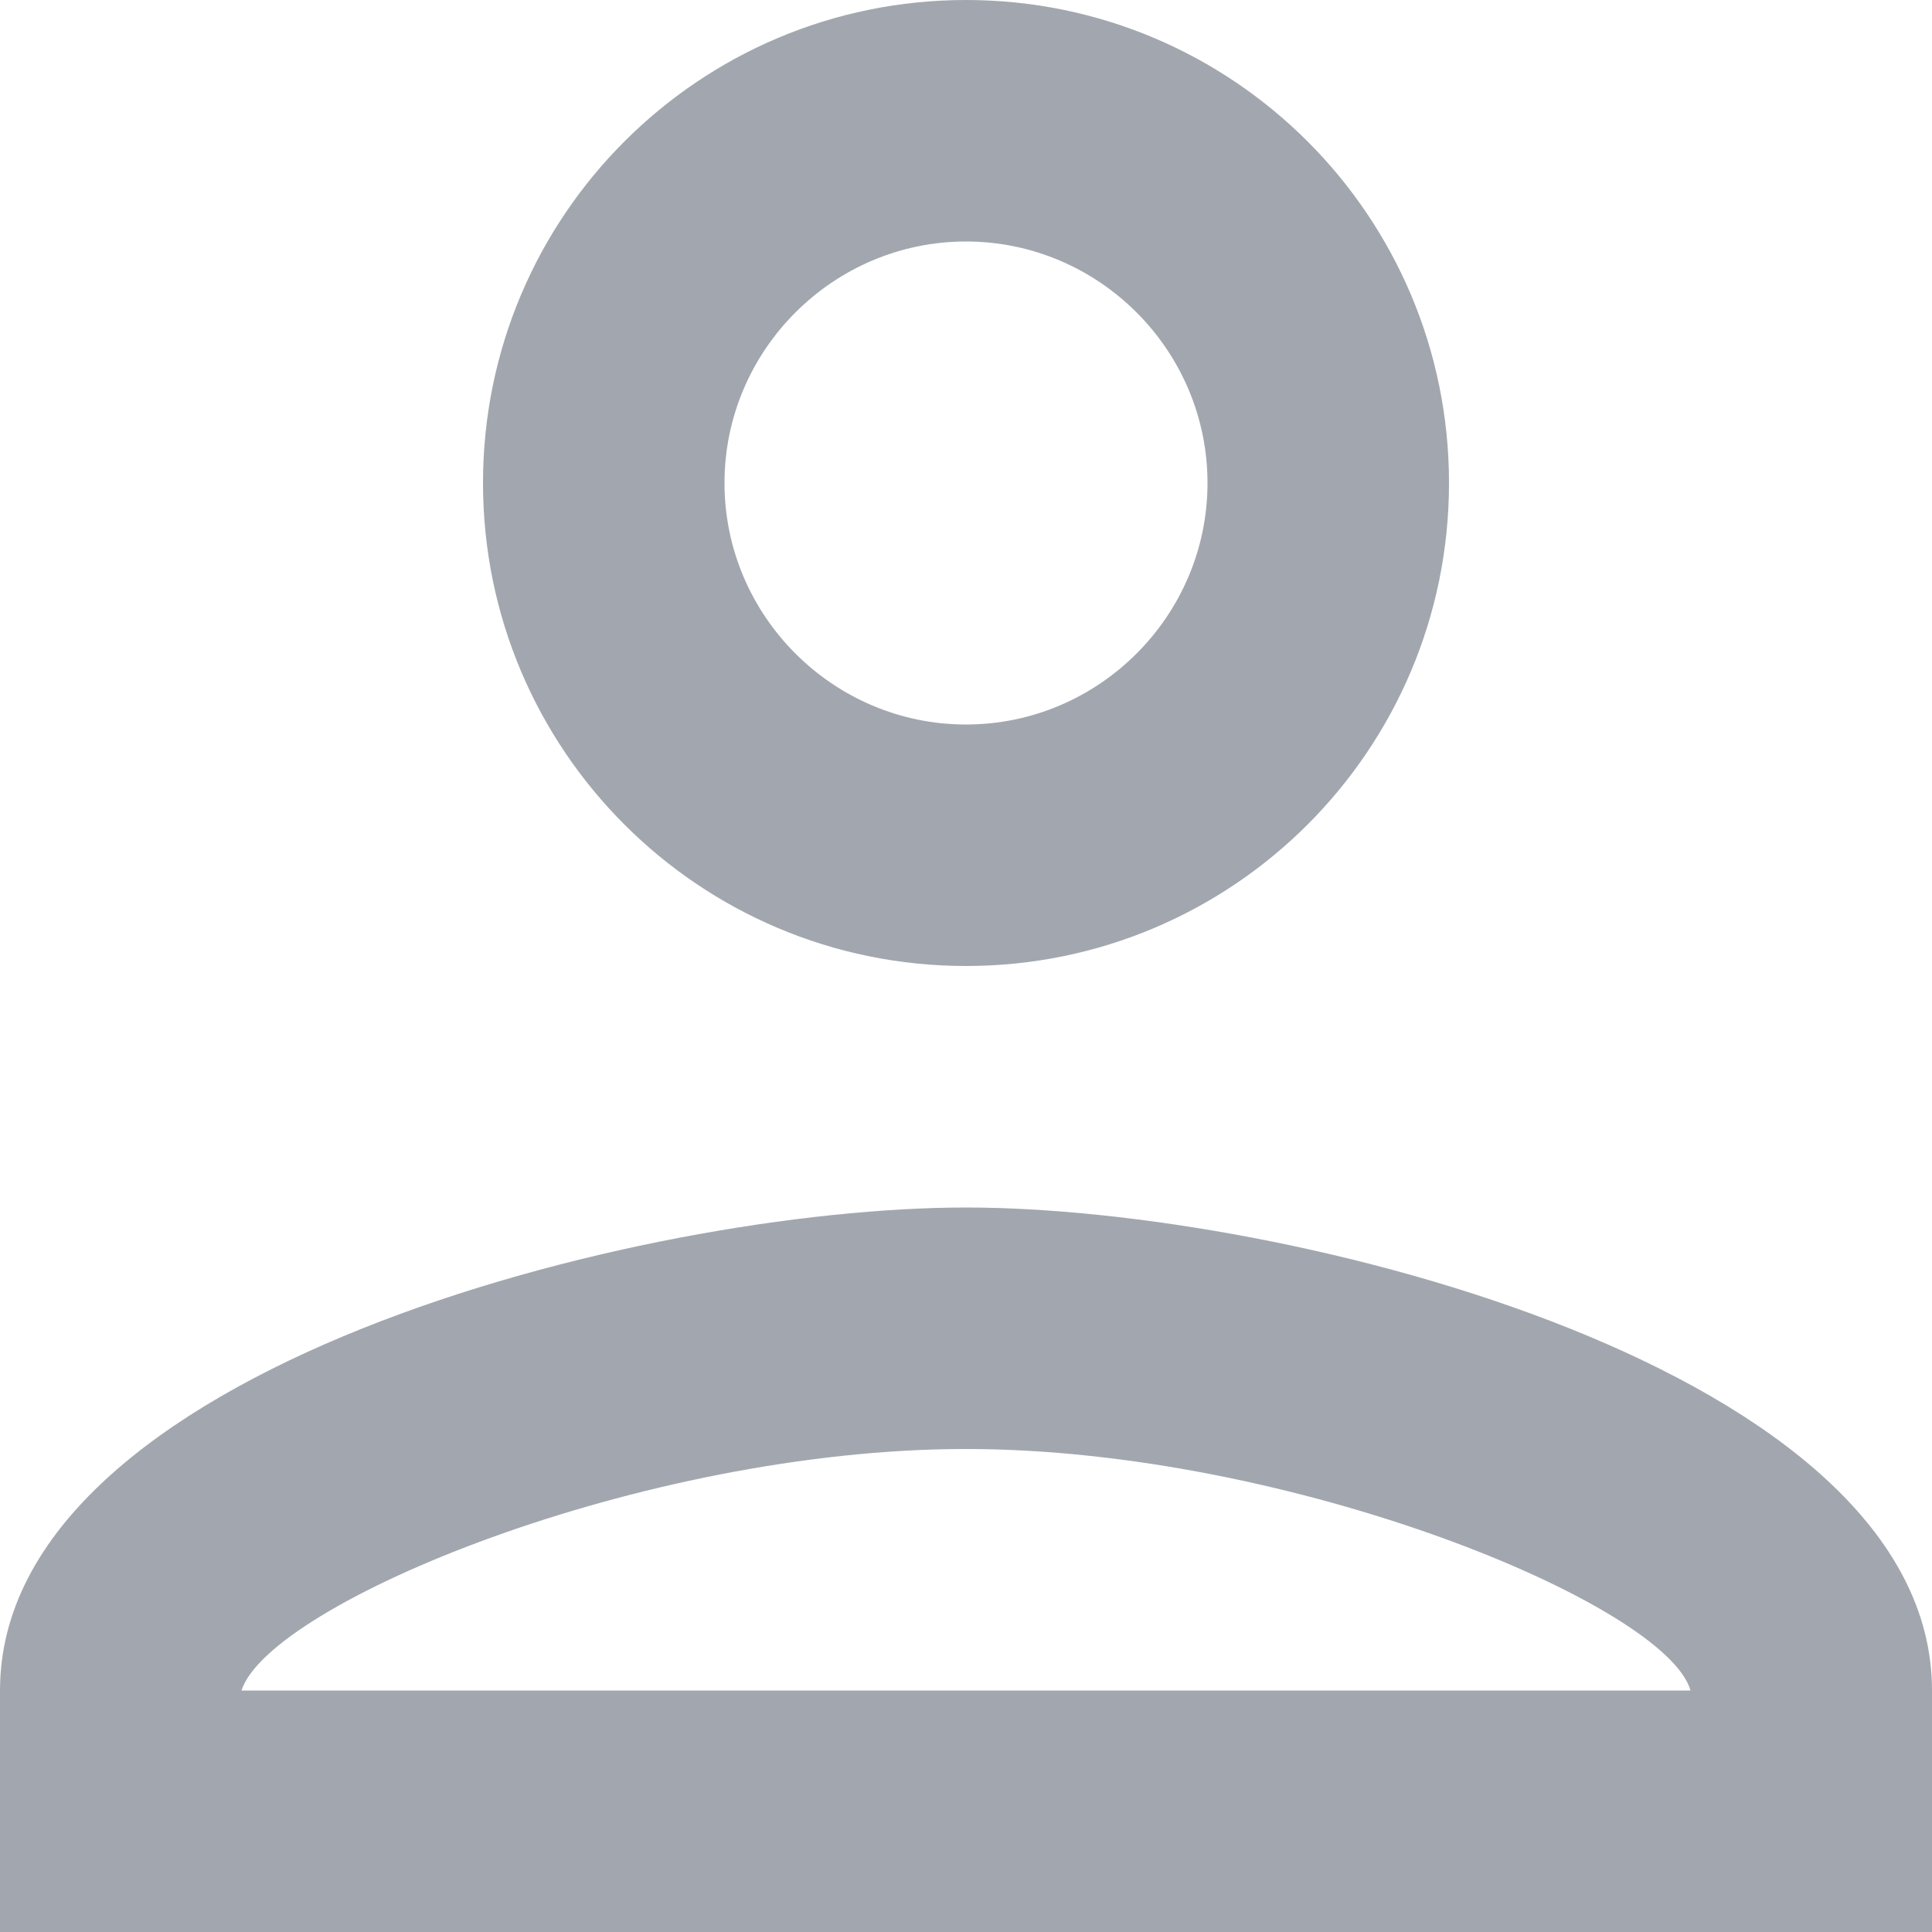 <?xml version="1.0" encoding="UTF-8"?>
<svg width="16px" height="16px" viewBox="0 0 16 16" version="1.1" xmlns="http://www.w3.org/2000/svg" xmlns:xlink="http://www.w3.org/1999/xlink">
    <!-- Generator: sketchtool 50.2 (55047) - http://www.bohemiancoding.com/sketch -->
    <title>8690ED5D-8CC1-4932-A0CB-E8F785097F97@2x</title>
    <desc>Created with sketchtool.</desc>
    <defs></defs>
    <g id="Design" stroke="none" stroke-width="1" fill="none" fill-rule="evenodd">
        <g id="02-Sign-up" transform="translate(-502, -280)">
            <g id="Sign-Up" transform="translate(483, 129)">
                <g id="Username" transform="translate(0, 103)">
                    <g id="outline-person-24px" transform="translate(15, 44)">
                        <g id="Bounding_Boxes">
                            <polygon id="Shape" points="0 0 24 0 24 24 0 24"></polygon>
                        </g>
                        <g id="Outline" transform="translate(4, 4)" fill="#A2A7AF" fill-rule="nonzero">
                            <path d="M8,2 C9.1,2 10,2.9 10,4 C10,5.1 9.1,6 8,6 C6.9,6 6,5.1 6,4 C6,2.9 6.9,2 8,2 Z M8,12 C10.7,12 13.8,13.29 14,14 L2,14 C2.23,13.28 5.31,12 8,12 Z M8,0 C5.79,0 4,1.79 4,4 C4,6.21 5.79,8 8,8 C10.21,8 12,6.21 12,4 C12,1.79 10.21,0 8,0 Z M8,10 C5.33,10 0,11.34 0,14 L0,16 L16,16 L16,14 C16,11.34 10.67,10 8,10 Z" id="Shape"></path>
                        </g>
                    </g>
                </g>
            </g>
        </g>
    </g>
</svg>